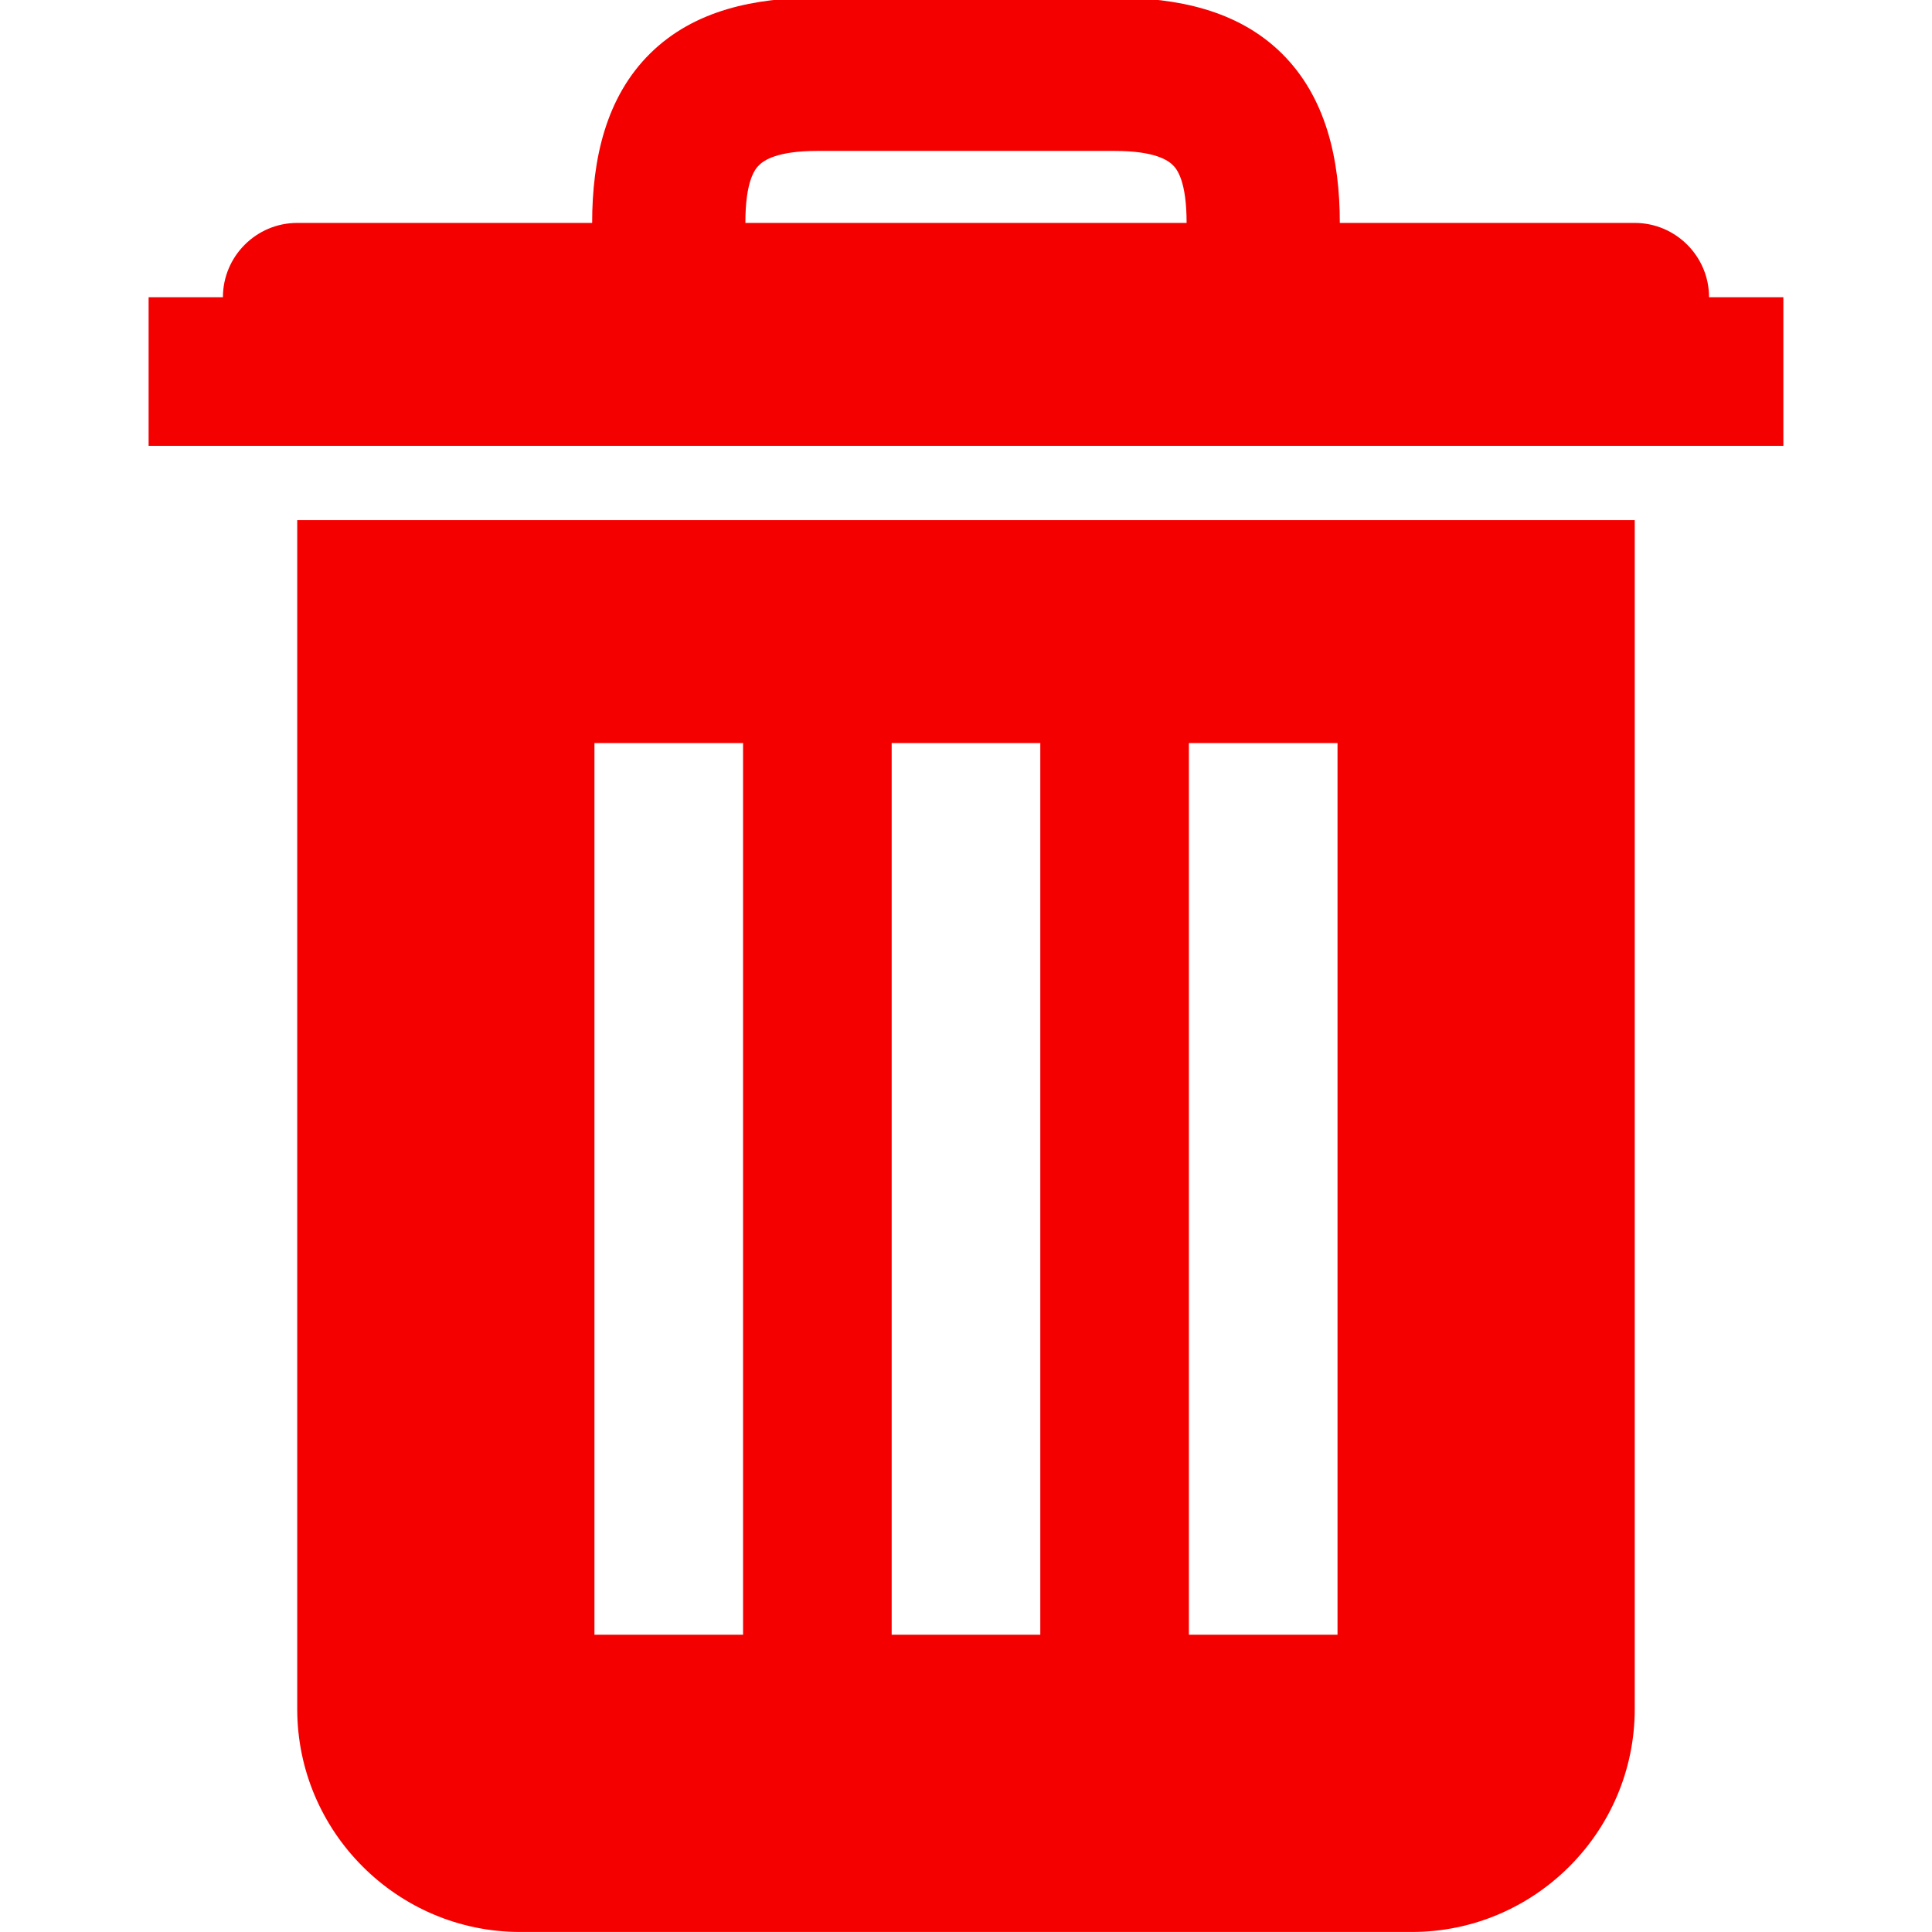 <svg xmlns="http://www.w3.org/2000/svg" xmlns:xlink="http://www.w3.org/1999/xlink" viewBox="0,0,256,256" width="26px" height="26px" fill-rule="nonzero"><g fill="#f50000" fill-rule="nonzero" stroke="none" stroke-width="1" stroke-linecap="butt" stroke-linejoin="miter" stroke-miterlimit="10" stroke-dasharray="" stroke-dashoffset="0" font-family="none" font-weight="none" font-size="none" text-anchor="none" style="mix-blend-mode: normal"><g transform="scale(9.846,9.846)"><path d="M11,-0.031c-0.836,0 -1.656,0.164 -2.25,0.75c-0.594,0.586 -0.781,1.418 -0.781,2.281h-3.969c-0.551,0 -1,0.449 -1,1h-1v2h22v-2h-1c0,-0.551 -0.449,-1 -1,-1h-3.969c0,-0.863 -0.188,-1.695 -0.781,-2.281c-0.594,-0.586 -1.414,-0.75 -2.25,-0.75zM11,2.031h4c0.547,0 0.719,0.129 0.781,0.188c0.062,0.059 0.188,0.223 0.188,0.781h-5.938c0,-0.559 0.125,-0.723 0.188,-0.781c0.062,-0.059 0.234,-0.188 0.781,-0.188zM4,7v16c0,1.652 1.348,3 3,3h12c1.652,0 3,-1.348 3,-3v-16zM8,10h2v12h-2zM12,10h2v12h-2zM16,10h2v12h-2z"></path></g></g></svg>
